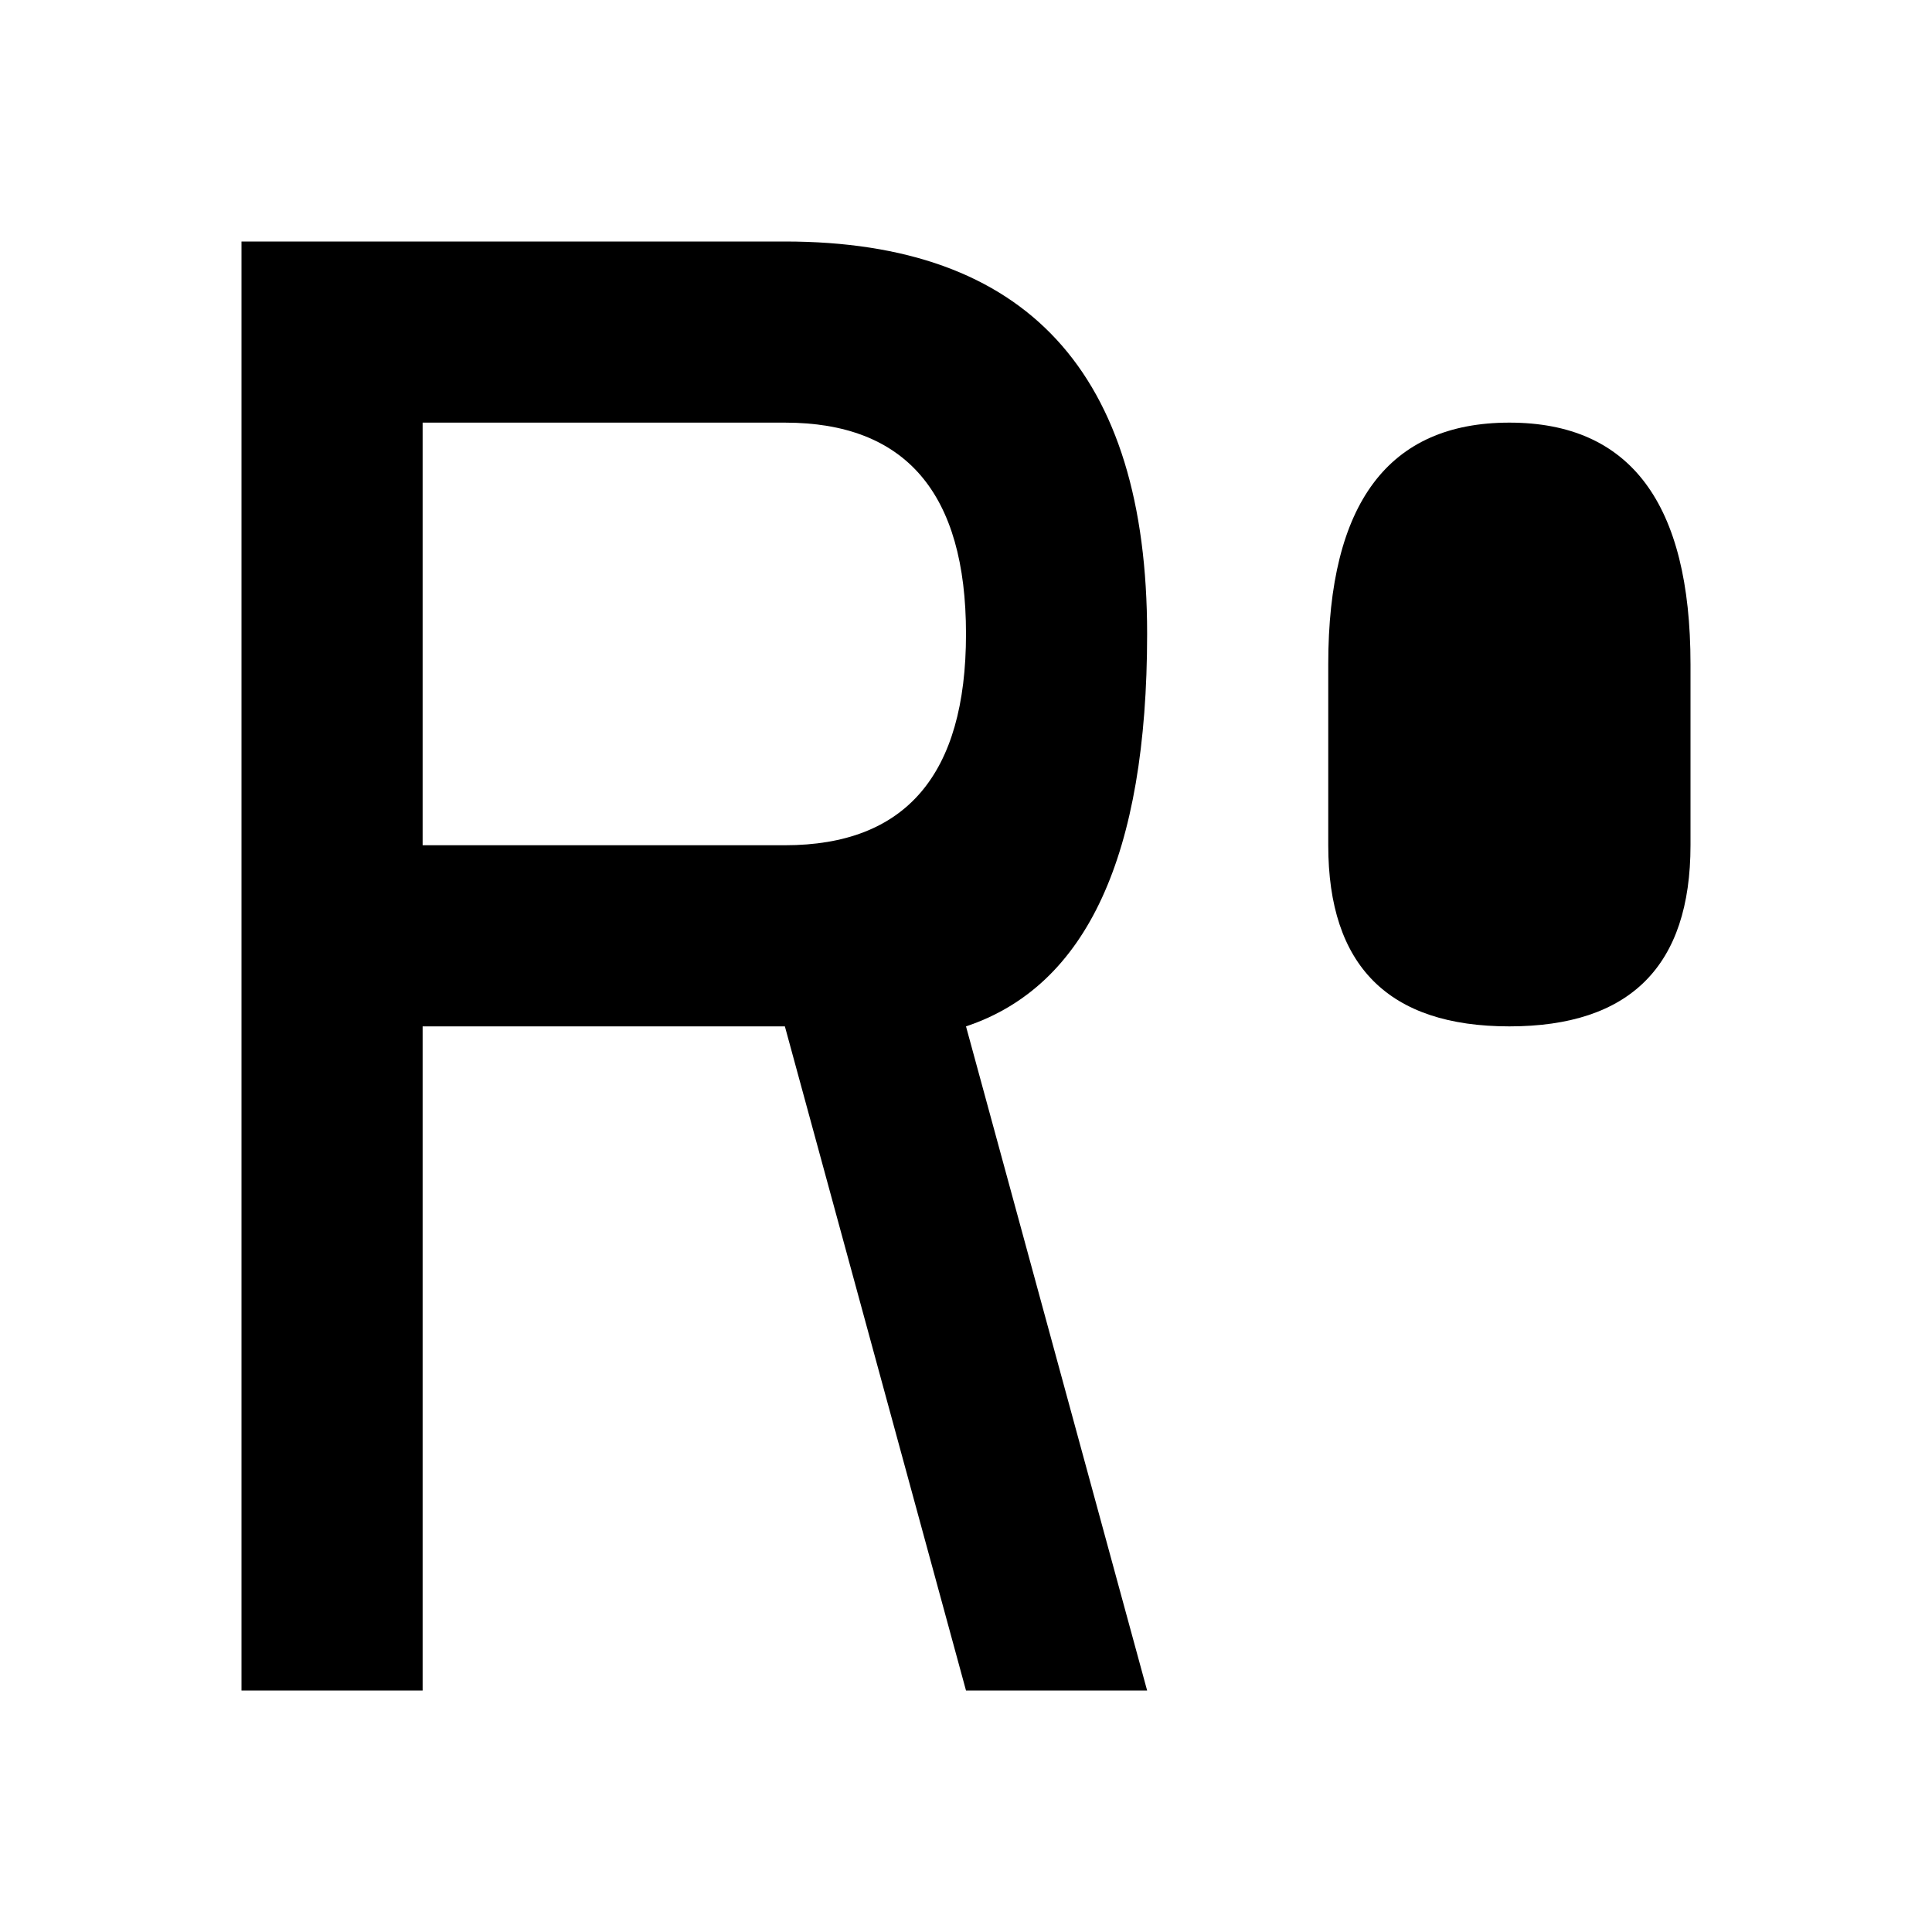 <svg width="16" height="16" viewBox="0 0 16 16" fill="none" xmlns="http://www.w3.org/2000/svg">
  <!-- Monochrome design for Safari pinned tab -->
  <g fill="black">
    <!-- Letter R as filled paths -->
    <path d="M2 2 L2 14 L3.5 14 L3.5 9 L6 9 L3.5 9 L3.5 3.5 L6.5 3.5 Q8 3.5 8 5.25 Q8 7 6.5 7 L3.5 7 L3.5 8.5 L6.5 8.5 L8 14 L9.5 14 L8 8.5 Q9.5 8 9.5 5.25 Q9.5 2 6.5 2 L2 2 Z"/>
    
    <!-- Letter G as filled paths -->
    <path d="M11 5.5 Q11 3.5 12.5 3.5 Q14 3.5 14 5.5 L14 7 Q14 8.5 12.5 8.5 Q11 8.5 11 7 L11 6.25 L12.75 6.25 L12.75 7.75 L12.5 7.75 L12.5 7 L11 7 L11 5.5 Z"/>
  </g>
</svg>